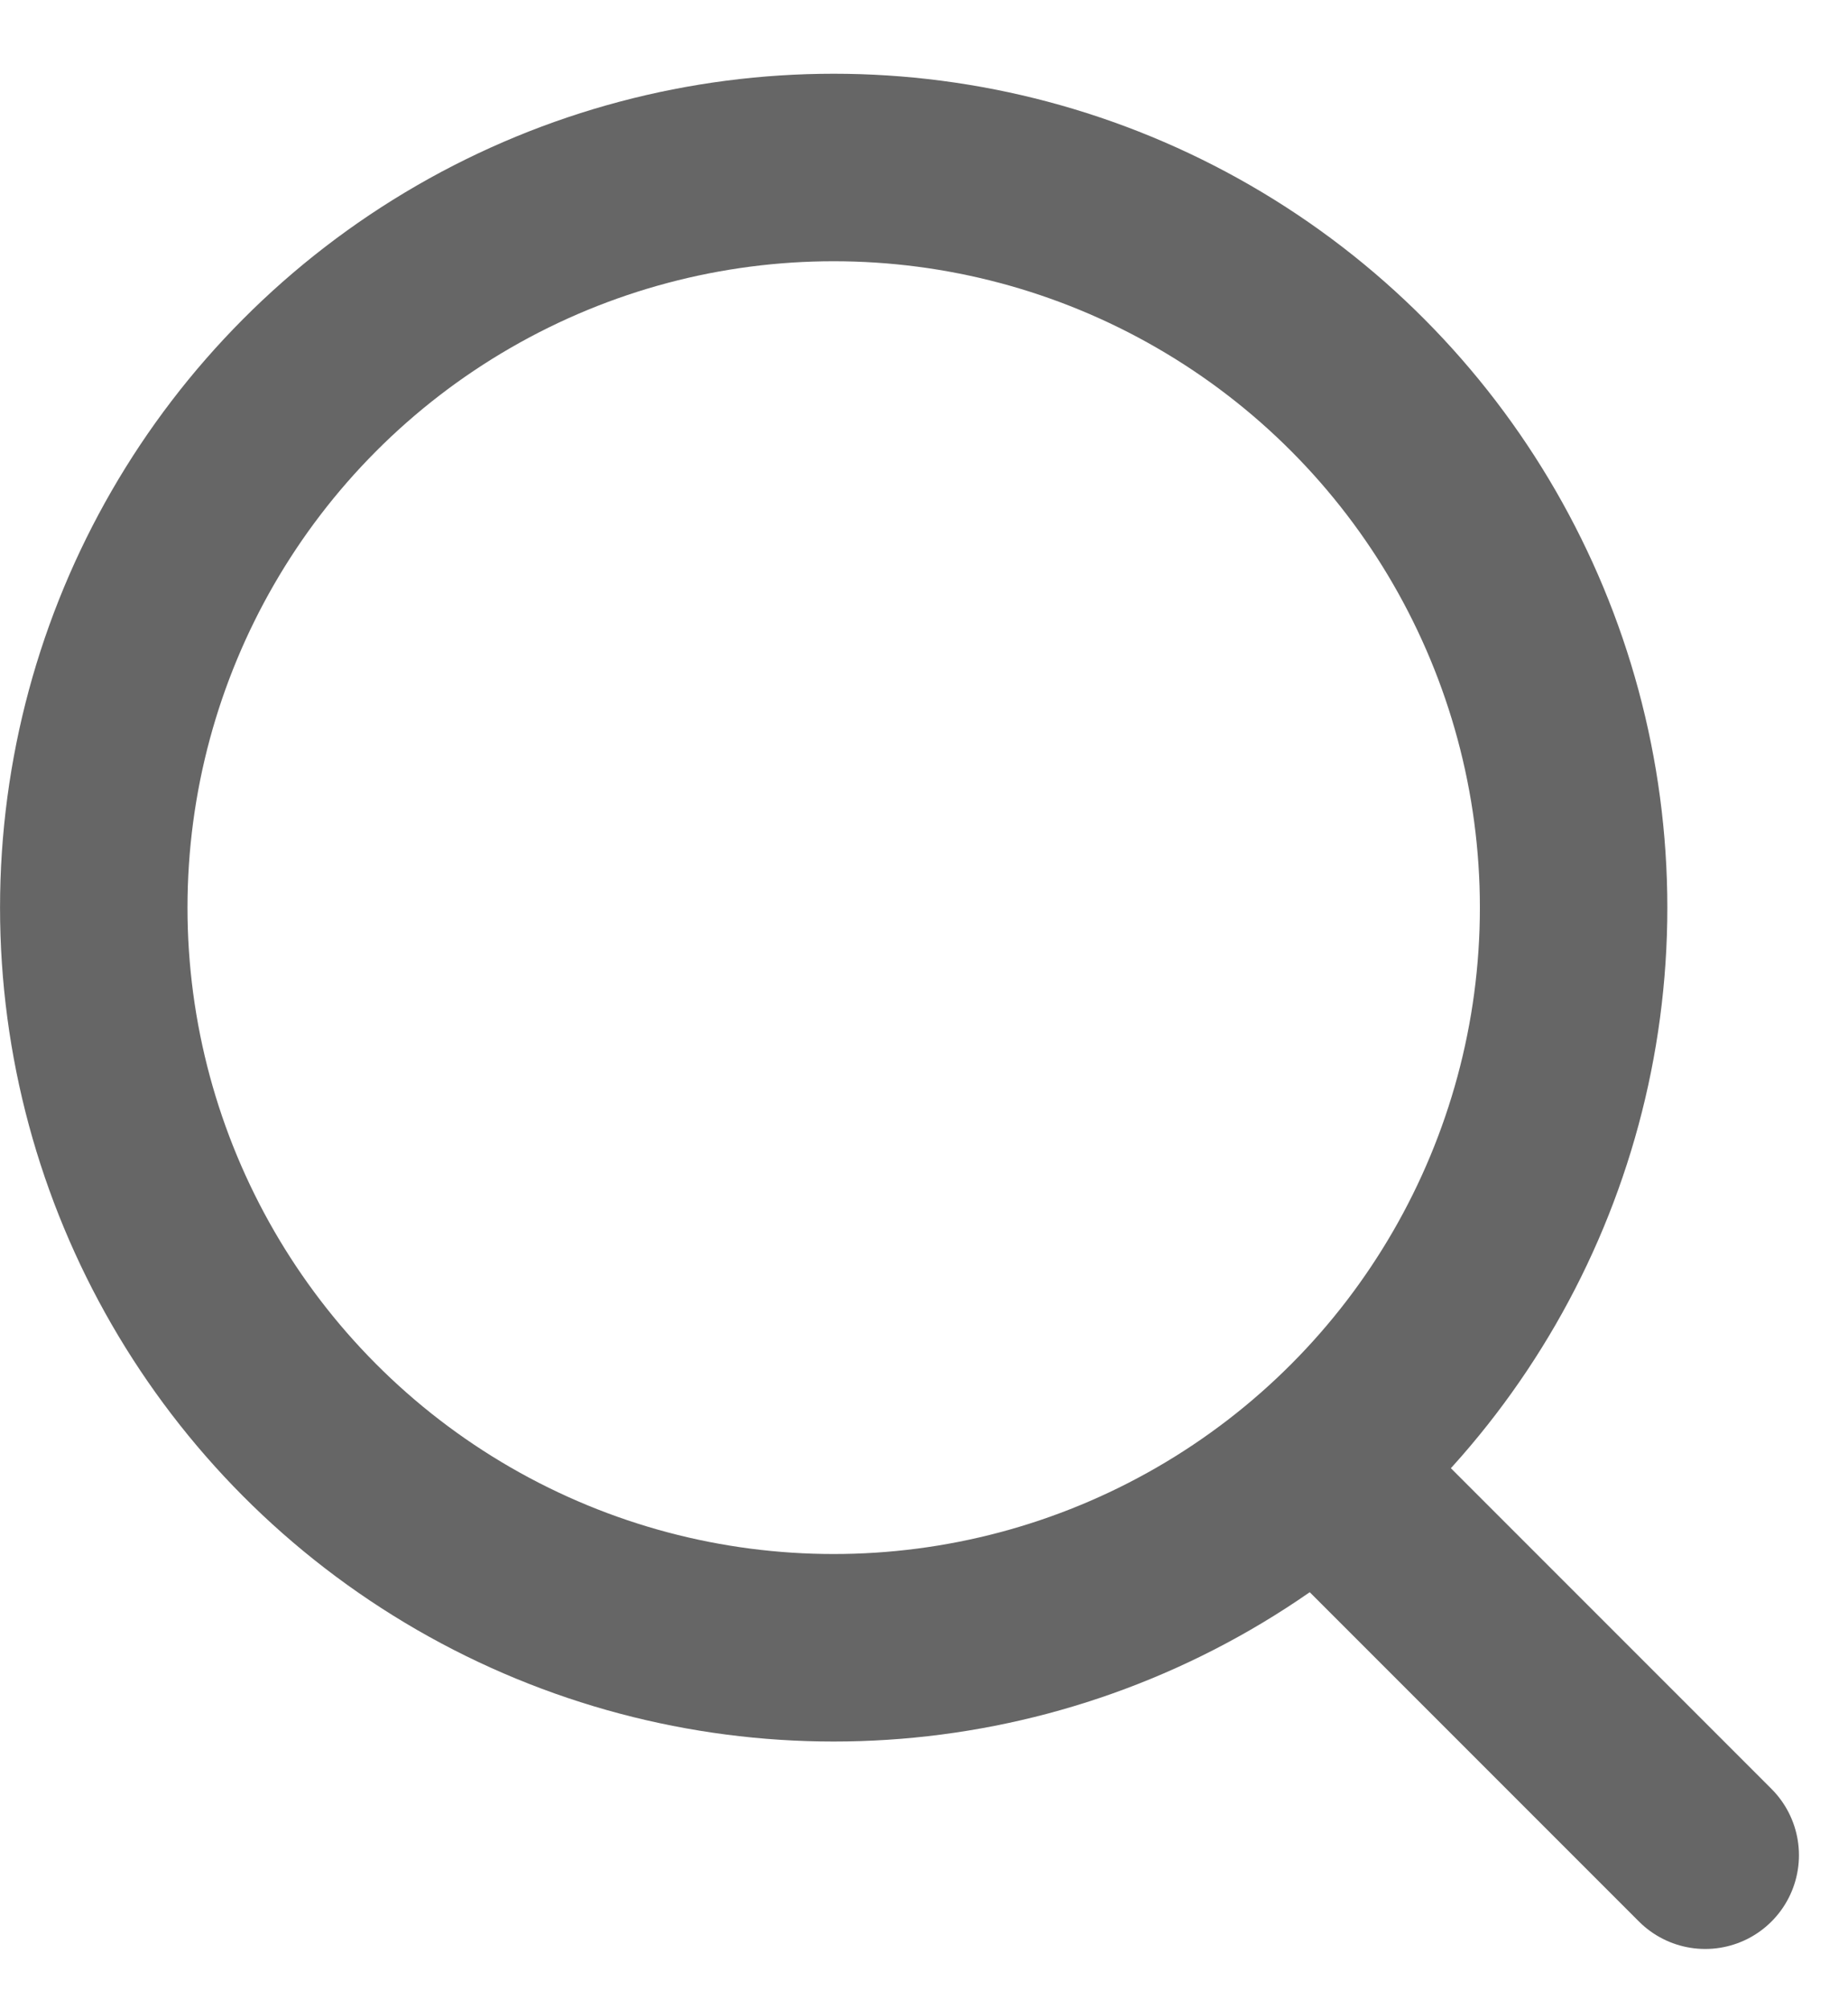 <svg width="23" height="25" viewBox="0 0 23 25" fill="none" xmlns="http://www.w3.org/2000/svg">
<path d="M16.979 18.839L21.223 23.083" stroke="#666666" stroke-width="2.333" stroke-linecap="round"/>
<circle cx="10.376" cy="11.293" r="9.209" stroke="#666666" stroke-width="2.333"/>
</svg>
